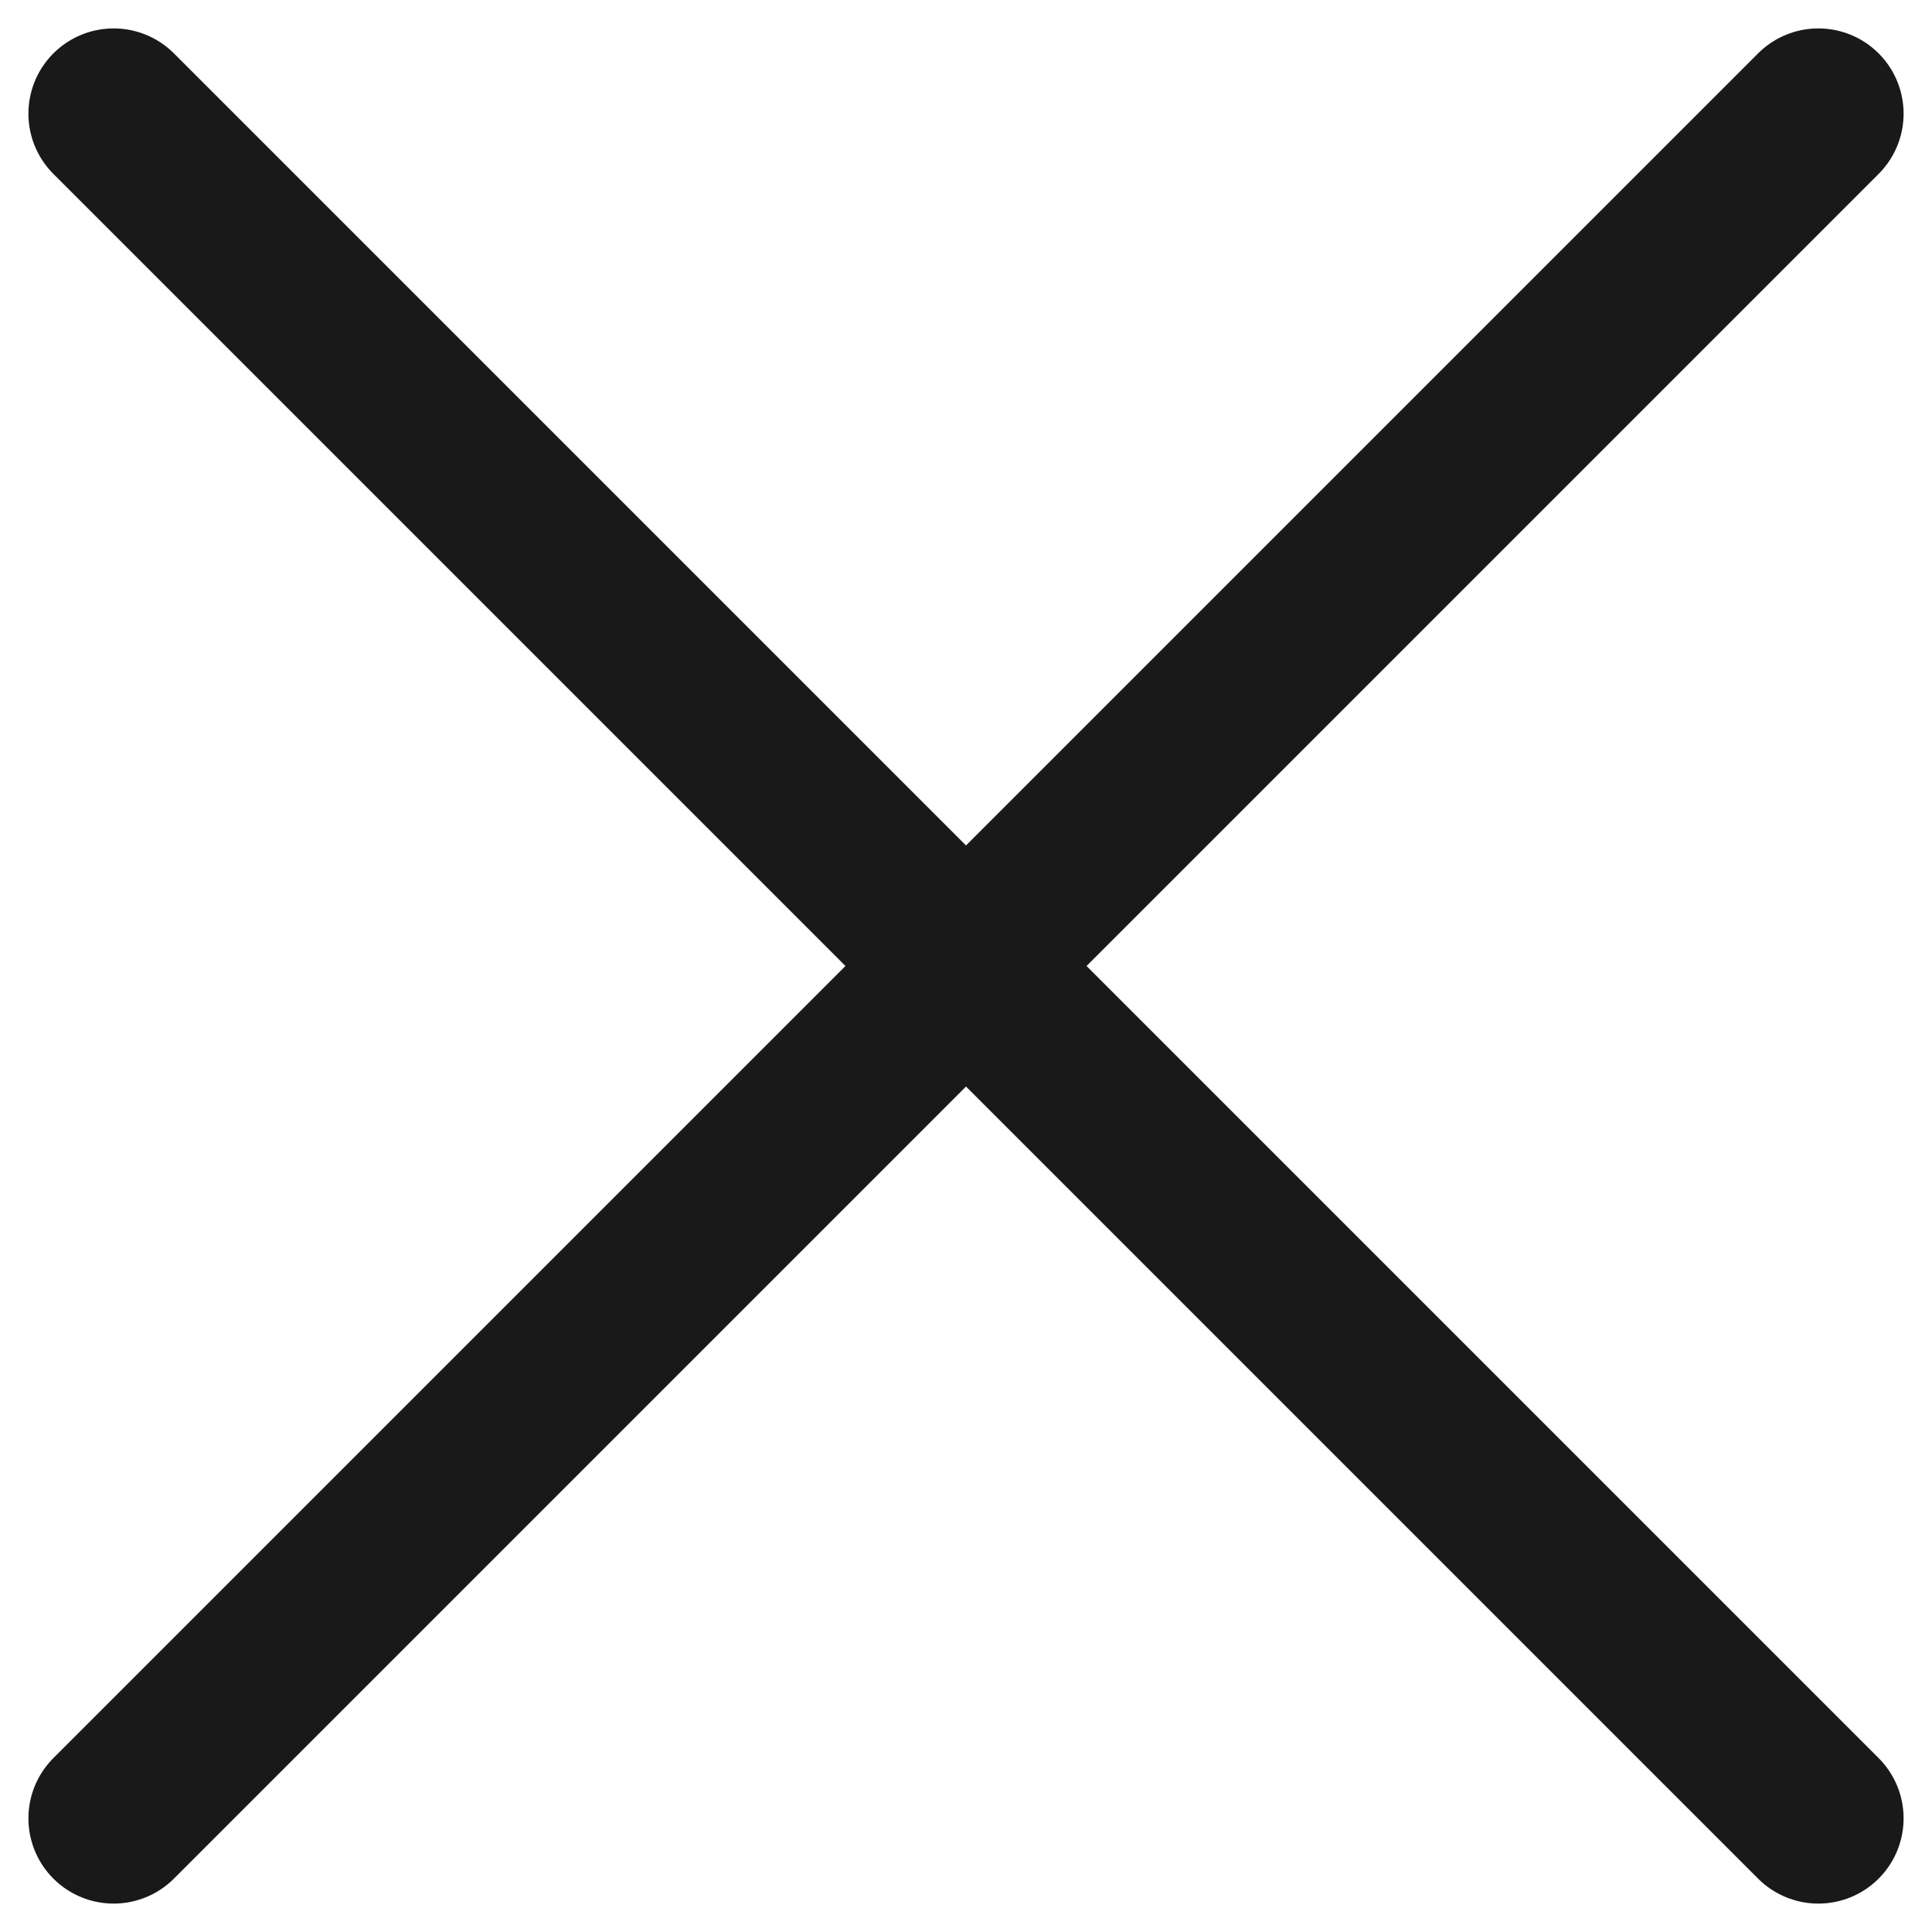 <svg width="17" height="17" viewBox="0 0 17 17" fill="none" xmlns="http://www.w3.org/2000/svg">
    <path d="M16 1L1 16M1 1L16 16" stroke="#191919" stroke-width="1.5" stroke-linecap="round" stroke-linejoin="round"/>
</svg>
